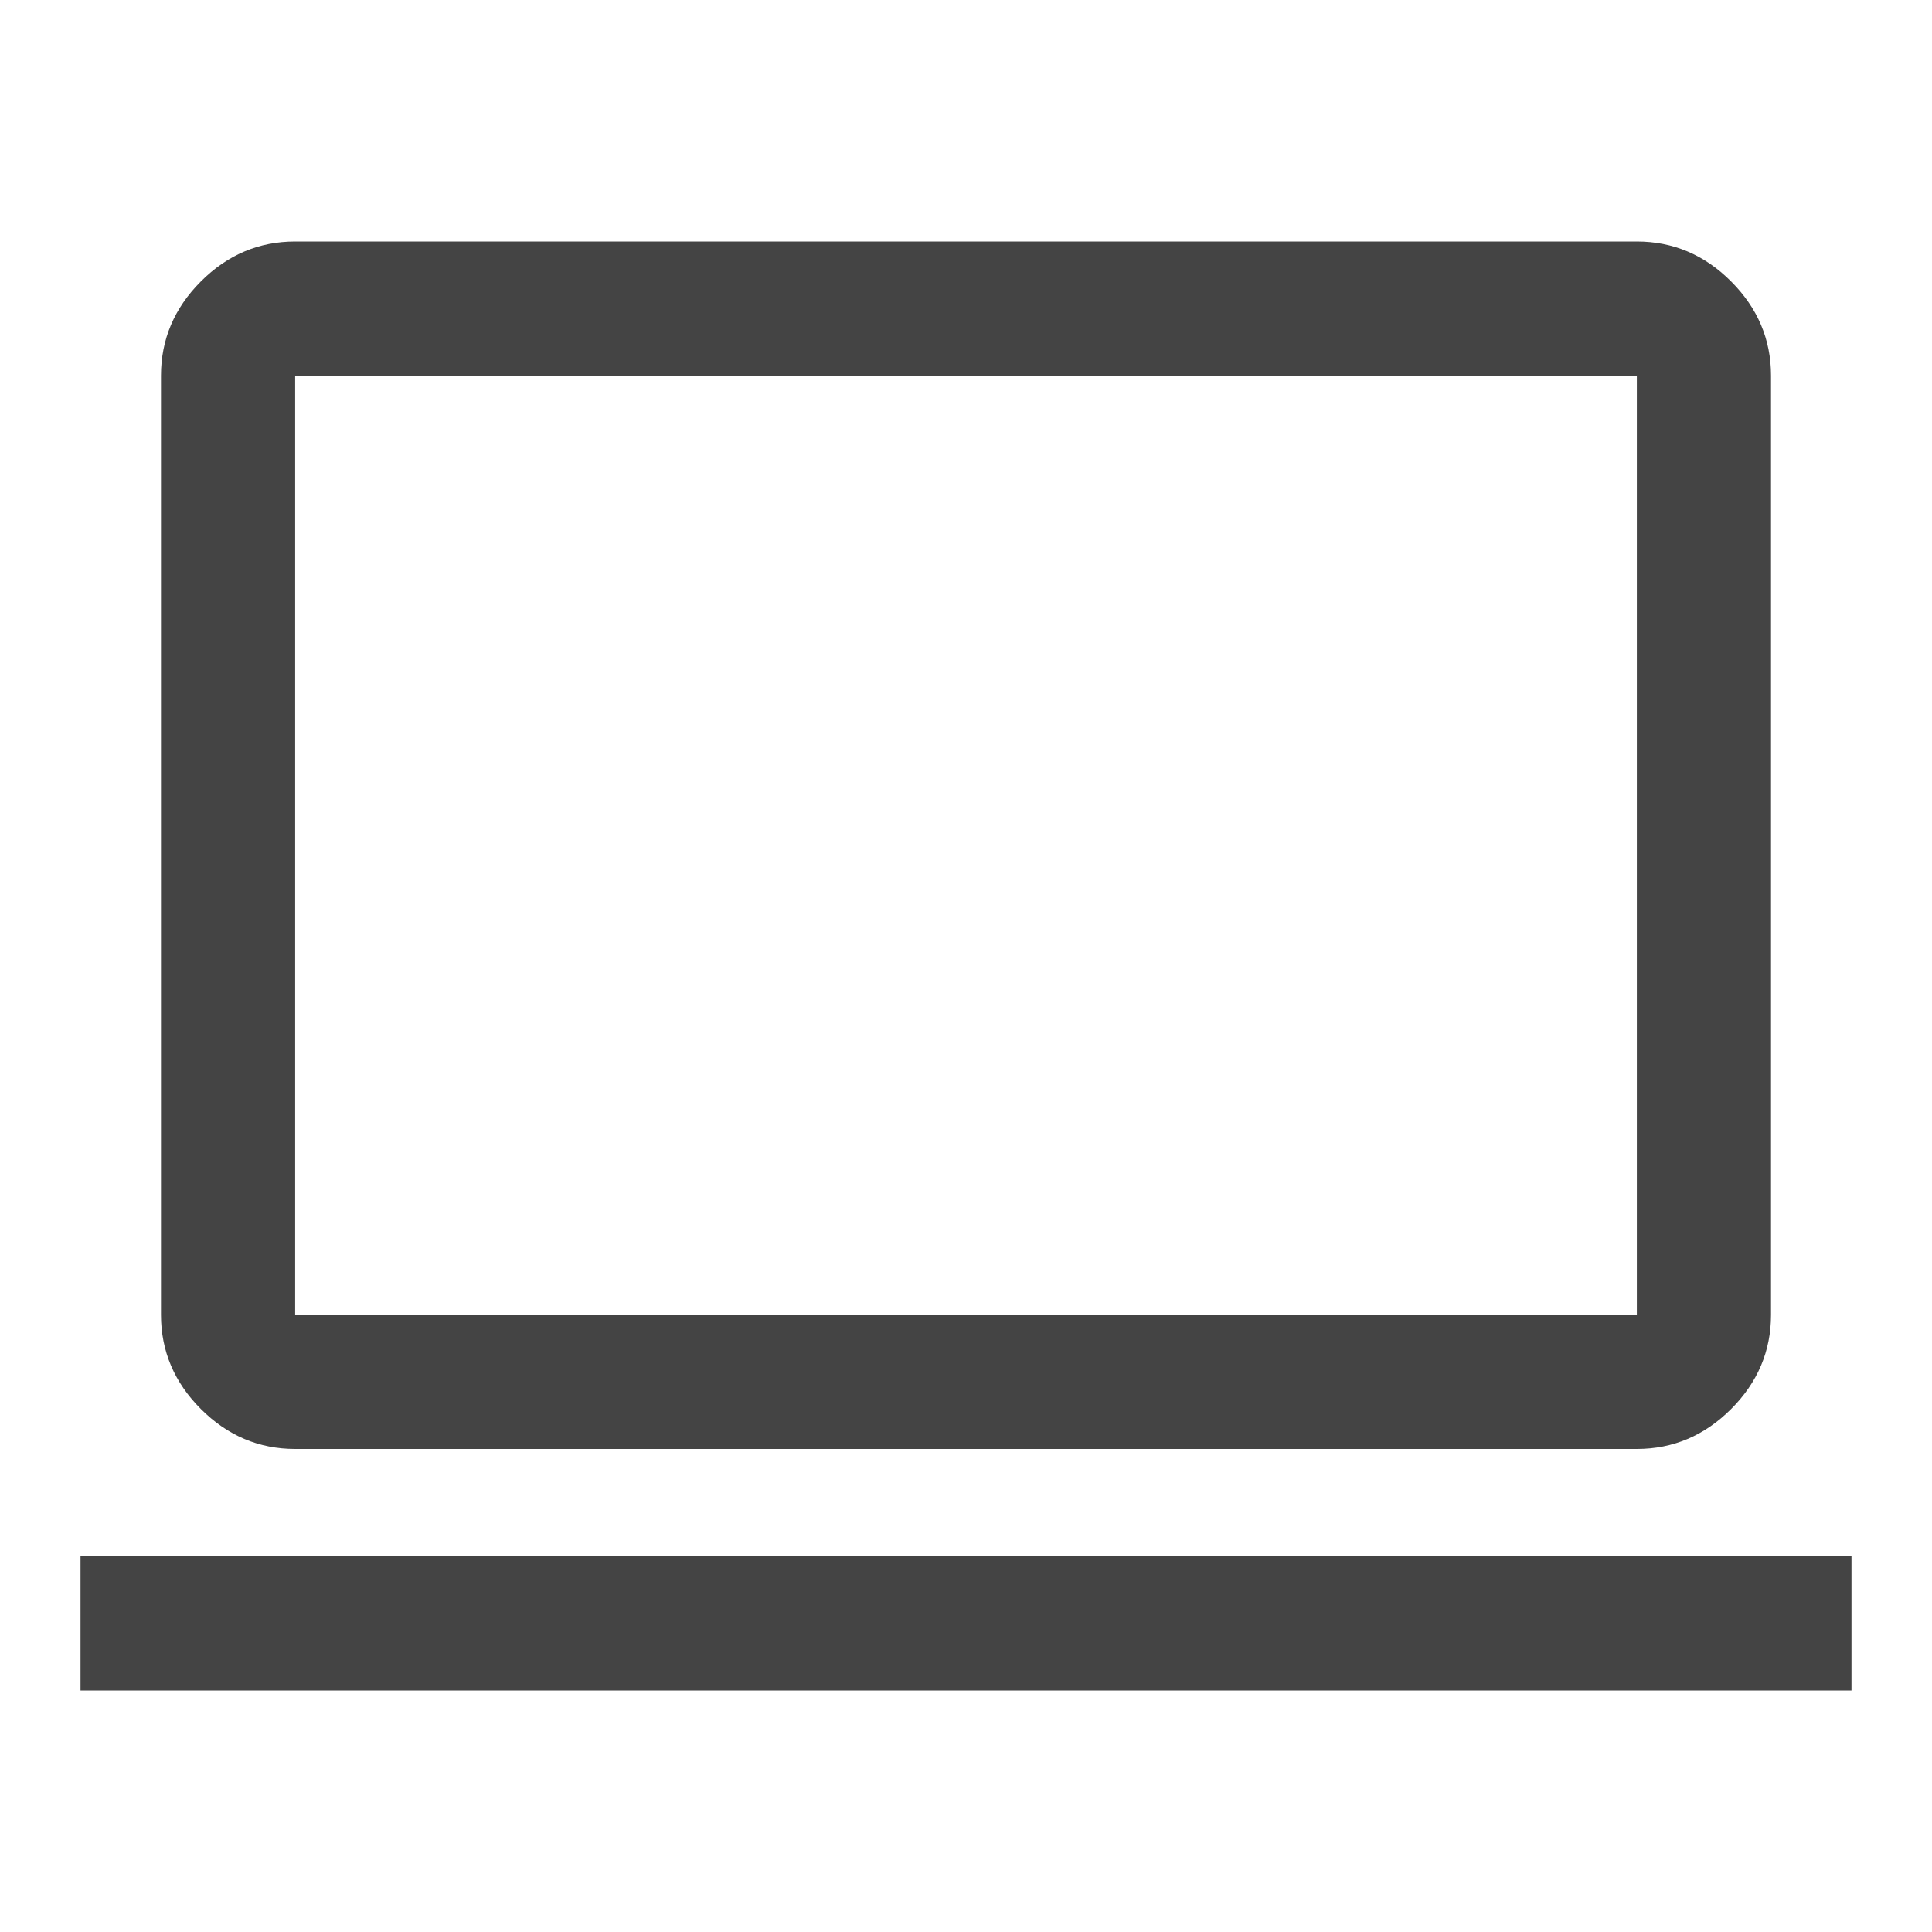<svg width="40" height="40" viewBox="0 0 40 40" fill="none" xmlns="http://www.w3.org/2000/svg">
<mask id="mask0_470_268" style="mask-type:alpha" maskUnits="userSpaceOnUse" x="0" y="0" width="40" height="40">
<rect width="40" height="40" fill="#D9D9D9"/>
</mask>
<g mask="url(#mask0_470_268)">
<path d="M1.667 35V32.222H38.333V35H1.667ZM6.111 30C5.361 30 4.711 29.724 4.16 29.174C3.609 28.623 3.333 27.972 3.333 27.222V7.778C3.333 7.028 3.609 6.377 4.16 5.826C4.711 5.275 5.361 5 6.111 5H33.889C34.639 5 35.289 5.275 35.84 5.826C36.391 6.377 36.667 7.028 36.667 7.778V27.222C36.667 27.972 36.391 28.623 35.84 29.174C35.289 29.724 34.639 30 33.889 30H6.111ZM6.111 27.222H33.889V7.778H6.111V27.222Z" fill="#444444"/>
</g>
</svg>
